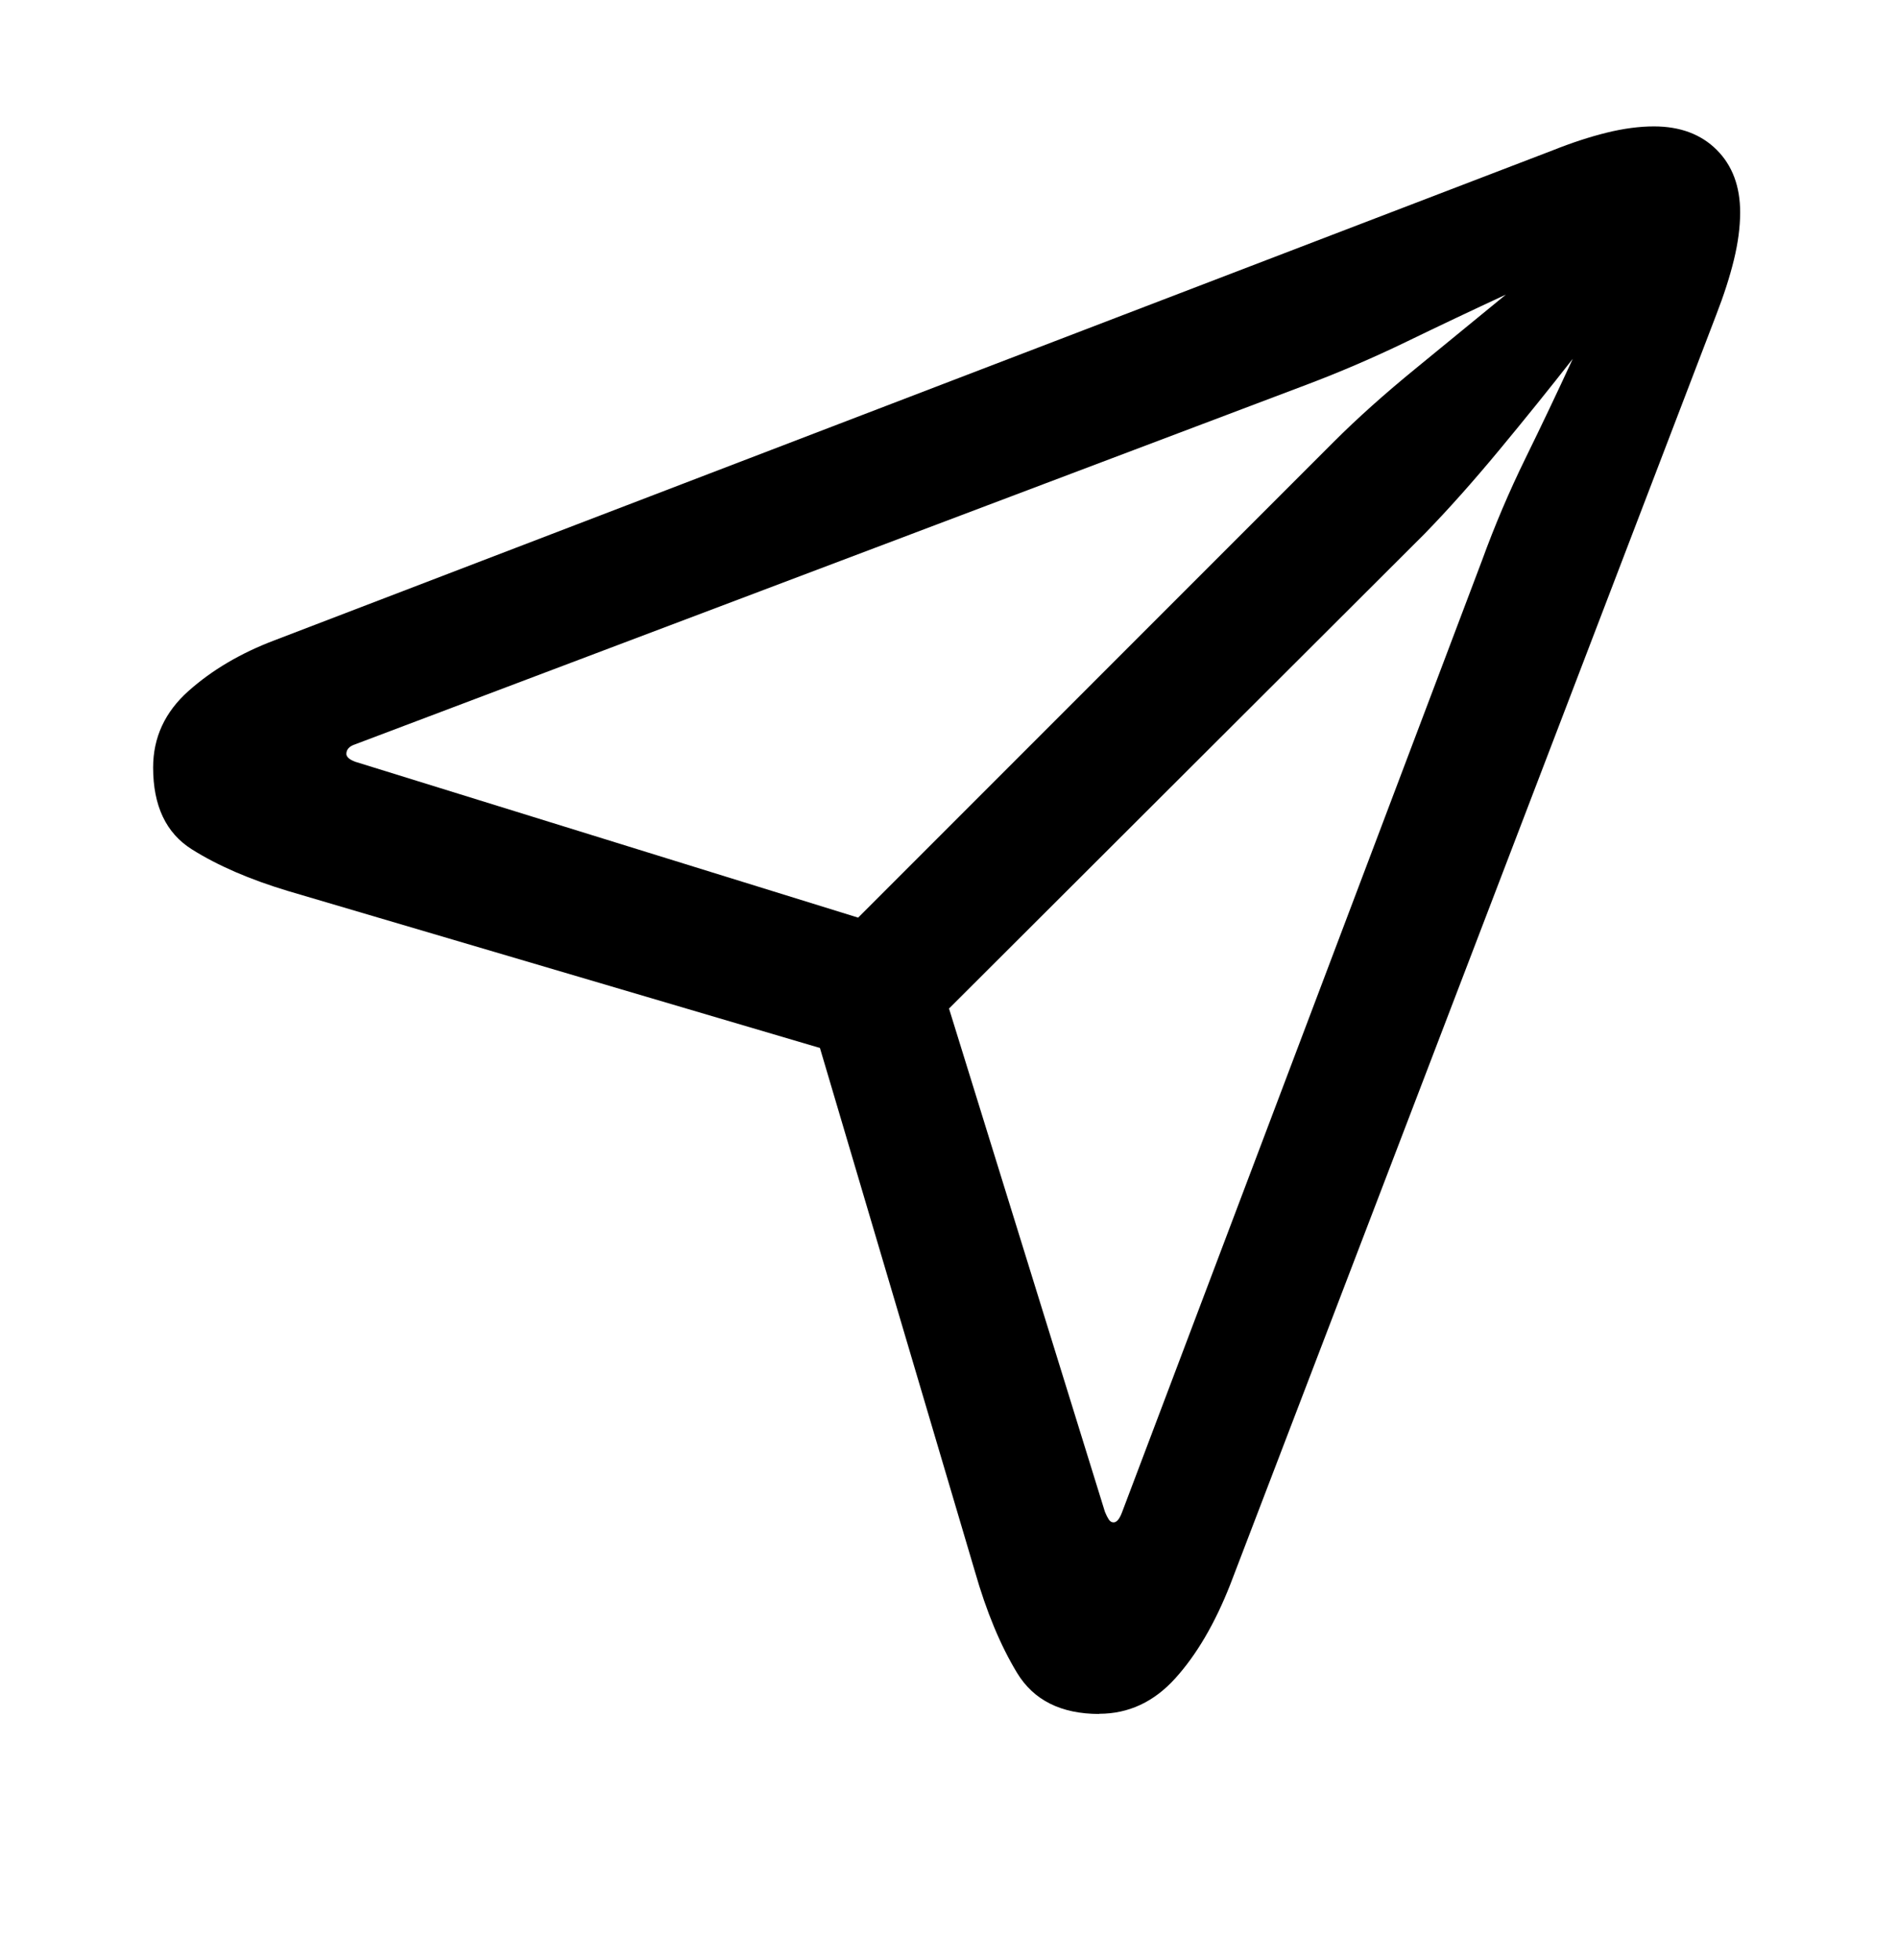 <svg height="32" viewBox="0 0 31 32" width="31" xmlns="http://www.w3.org/2000/svg"><path d="m17.953 27.984q.719 0 1.242-.578t.898-1.531l7.938-20.734q.188-.484.289-.898t.102-.773q0-.641-.383-1.023t-1.023-.383q-.359 0-.773.102t-.883.289l-20.875 8q-.828.313-1.406.828t-.578 1.25q0 .938.633 1.336t1.57.68l8.688 2.563 2.531 8.547q.281.984.688 1.656t1.344.672zm-3.937-13-8.219-2.547q-.078-.031-.109-.063t-.031-.063q0-.109.141-.156l15.547-5.875q.828-.313 1.633-.703t1.617-.766q-.703.578-1.469 1.203t-1.344 1.203zm4.172 9.875q-.047 0-.078-.047t-.063-.125l-2.547-8.219 7.766-7.75q.578-.594 1.219-1.367t1.203-1.492q-.375.813-.773 1.625t-.711 1.672l-5.875 15.531q-.063.172-.141.172z"/></svg>